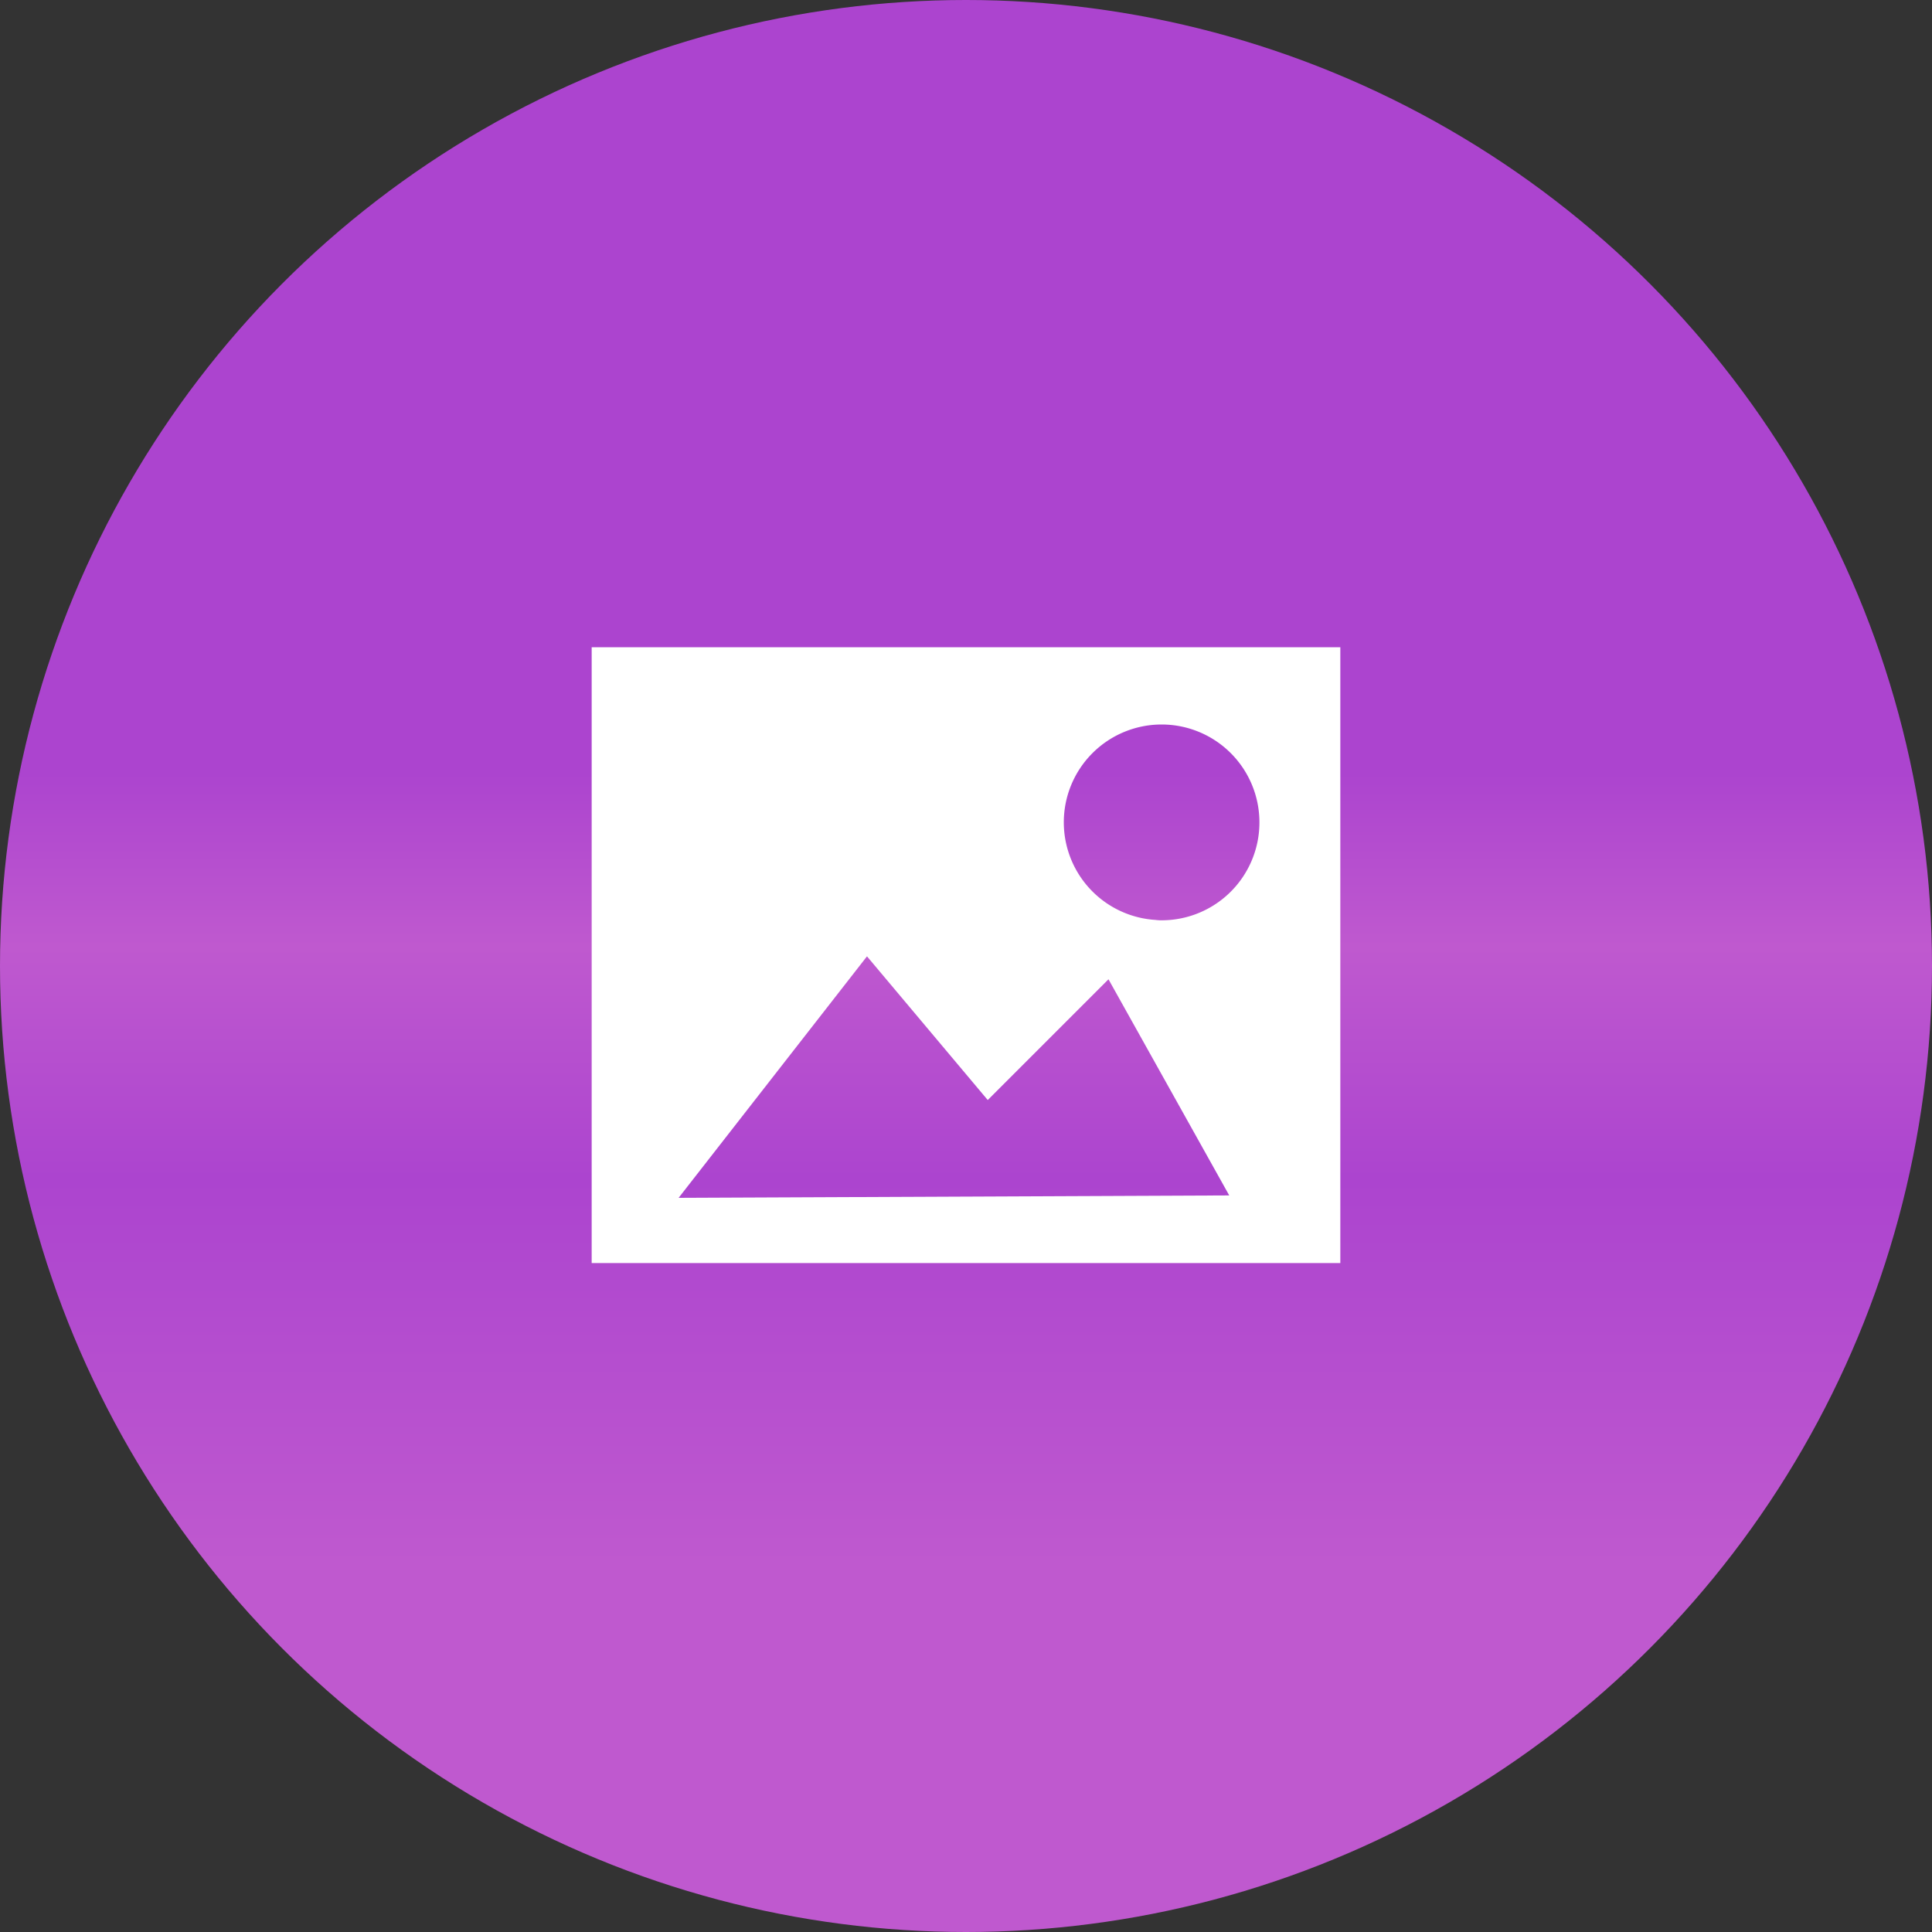 <svg id="Layer_1" data-name="Layer 1" xmlns="http://www.w3.org/2000/svg" xmlns:xlink="http://www.w3.org/1999/xlink" viewBox="0 0 16 16"><rect x="0" y="0" width="16" height="16" fill="#333333" stroke="none"/><defs><style>.cls-1{fill:url(#linear-gradient);}.cls-2{fill:#fff;}</style><linearGradient id="linear-gradient" x1="8" x2="8" y2="16" gradientUnits="userSpaceOnUse"><stop offset="0" stop-color="#ac44cf"/><stop offset="0.19" stop-color="#ac44cf"/><stop offset="0.4" stop-color="#ac44cf"/><stop offset="0.49" stop-color="#bf59cf"/><stop offset="0.61" stop-color="#ac44cf"/><stop offset="0.81" stop-color="#bf59cf"/><stop offset="0.91" stop-color="#bf59cf"/><stop offset="1" stop-color="#bf59cf"/></linearGradient></defs><circle class="cls-1" cx="8" cy="8" r="8"/><path class="cls-2" d="M4.9,5.36v5.1h6.2V5.36Zm.72,4.56,1.56-2,1,1.19,1-1,1,1.79Zm4-2.3a.81.81,0,1,1,.81-.81A.81.81,0,0,1,9.57,7.62Z"/></svg>